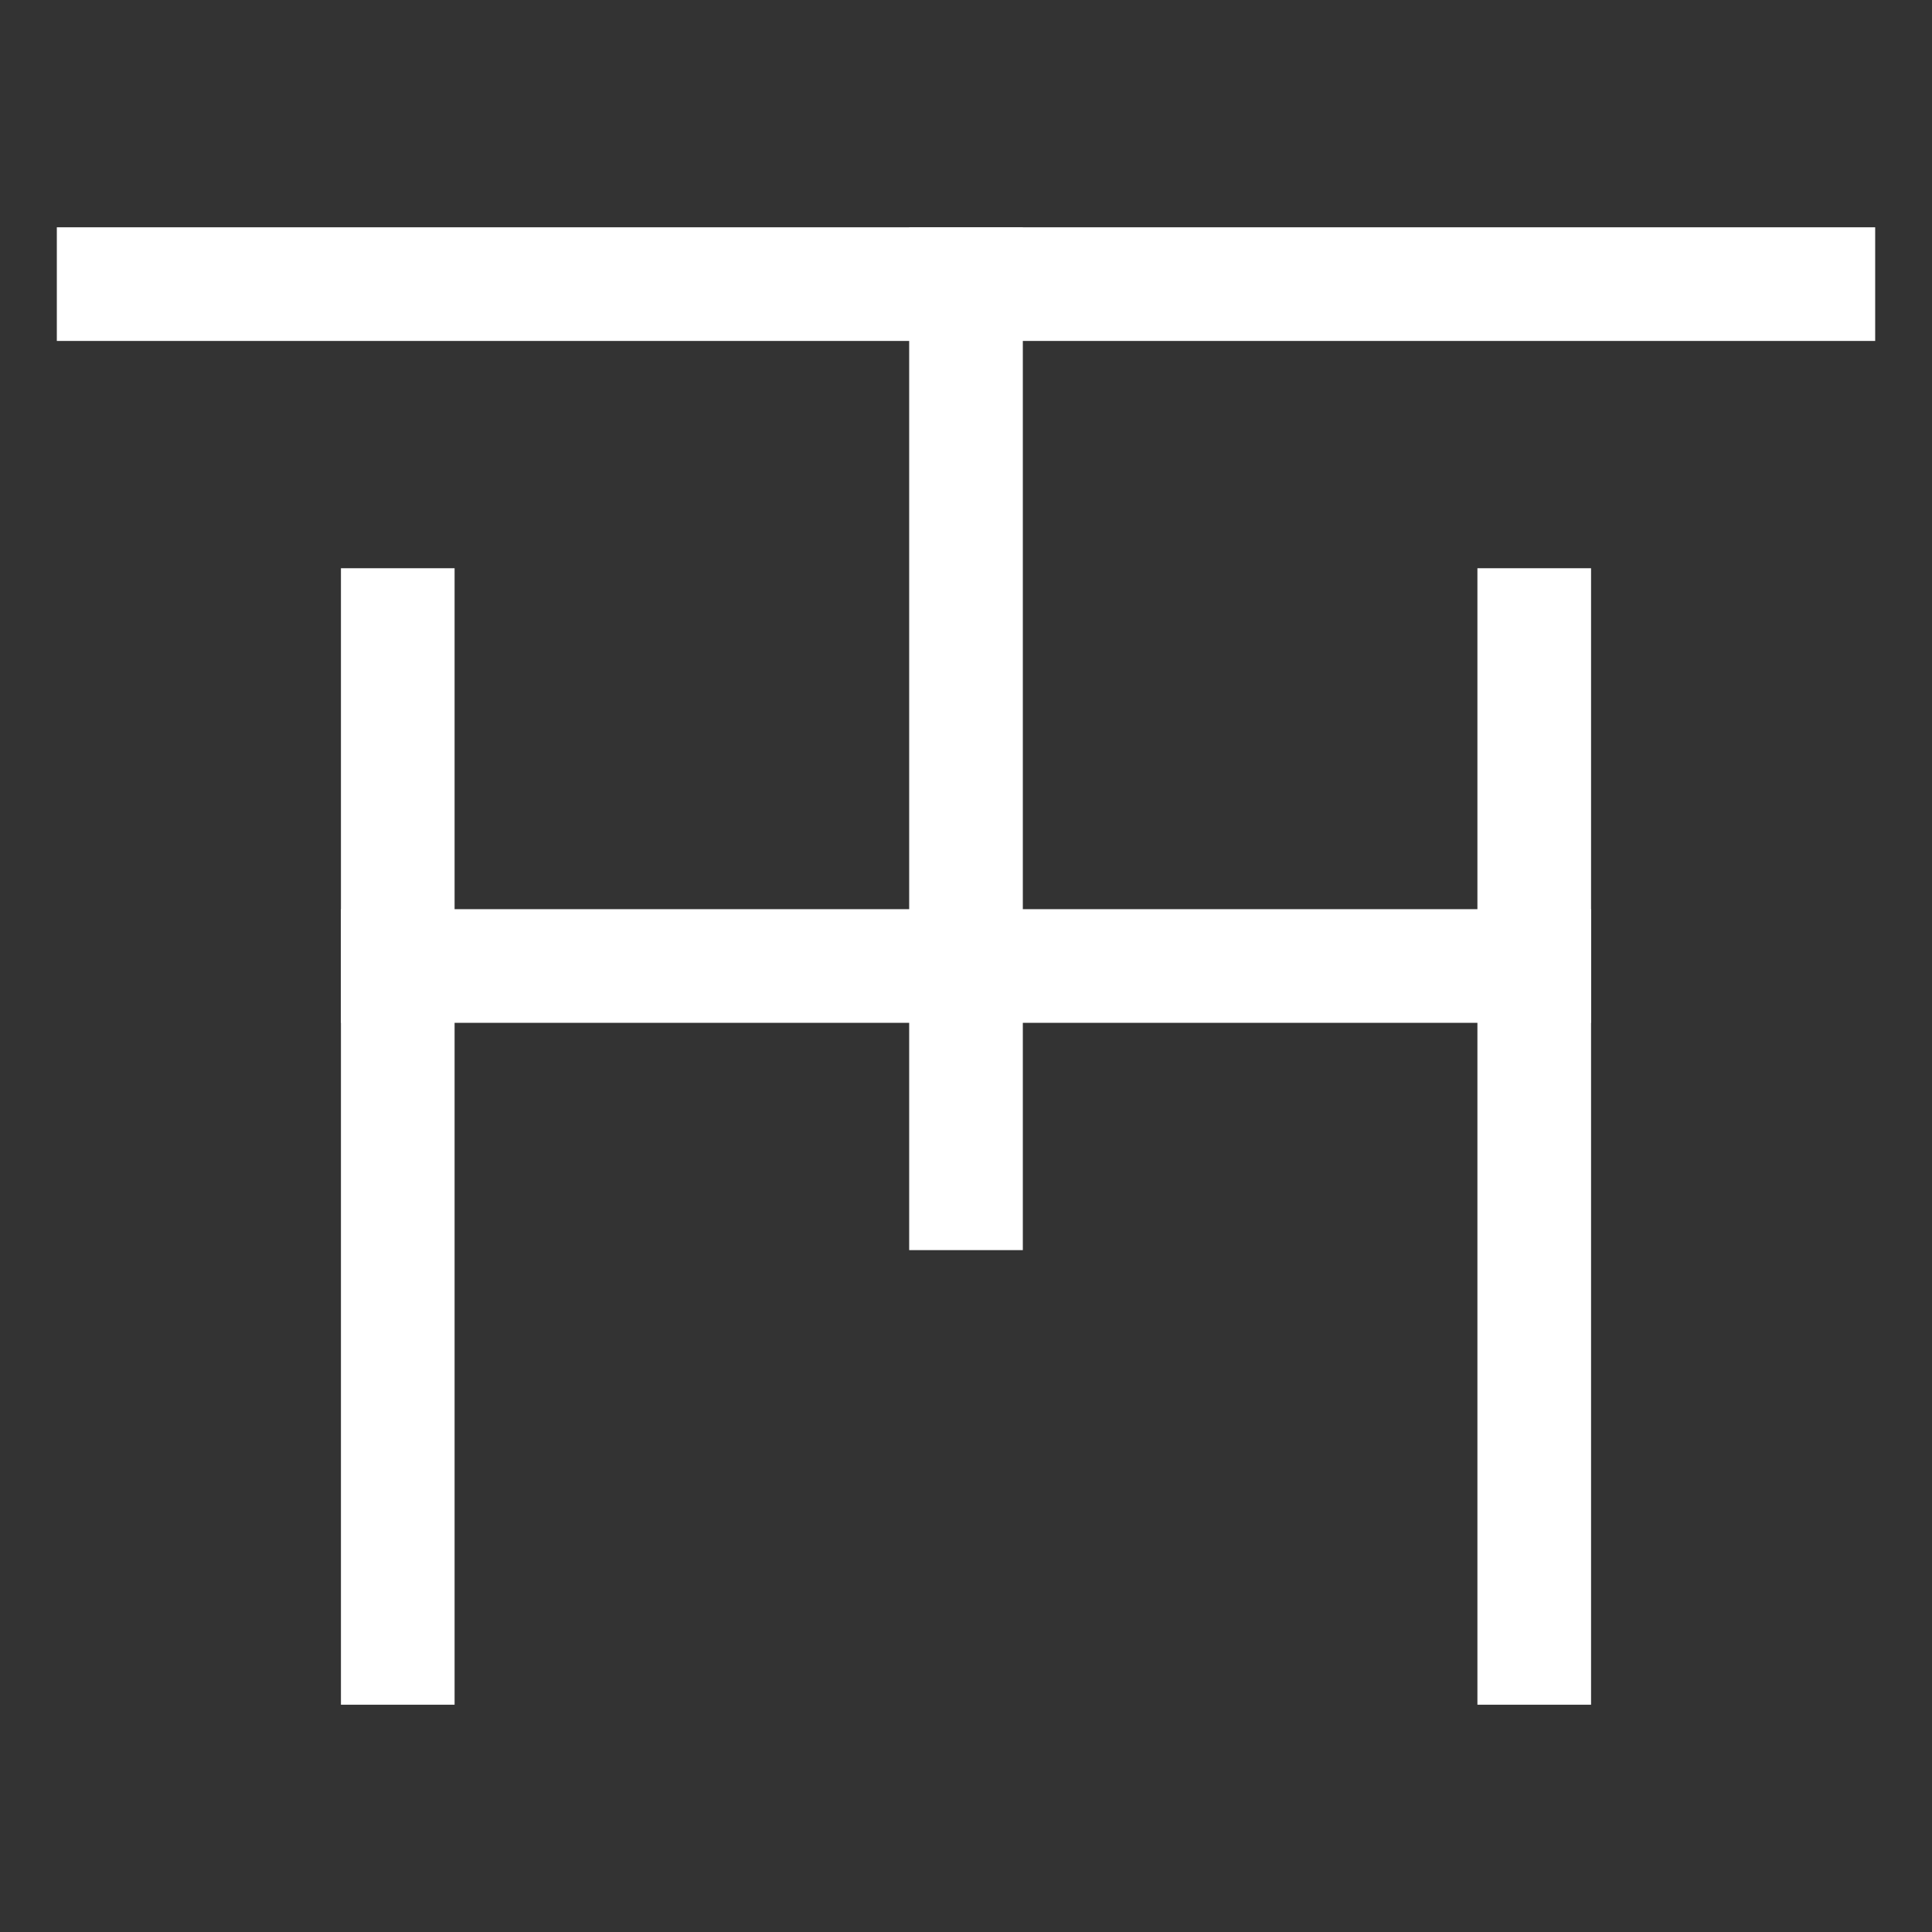 <svg xmlns="http://www.w3.org/2000/svg" viewBox="0 0 34 34"><rect x="0" y="0" width="34" height="34" fill="#333333" stroke="none"/><defs><style>.a{fill:#fff;}</style></defs><rect class="a" x="16" y="4" width="2" height="18" transform="translate(34 26) rotate(180)"/><rect class="a" x="16" y="6" width="2" height="22" transform="translate(0 34) rotate(-90)"/><rect class="a" x="6" y="10" width="2" height="20"/><rect class="a" x="26" y="10" width="2" height="20"/><rect class="a" x="16" y="-11" width="2" height="32" transform="translate(12 22) rotate(-90)"/></svg>